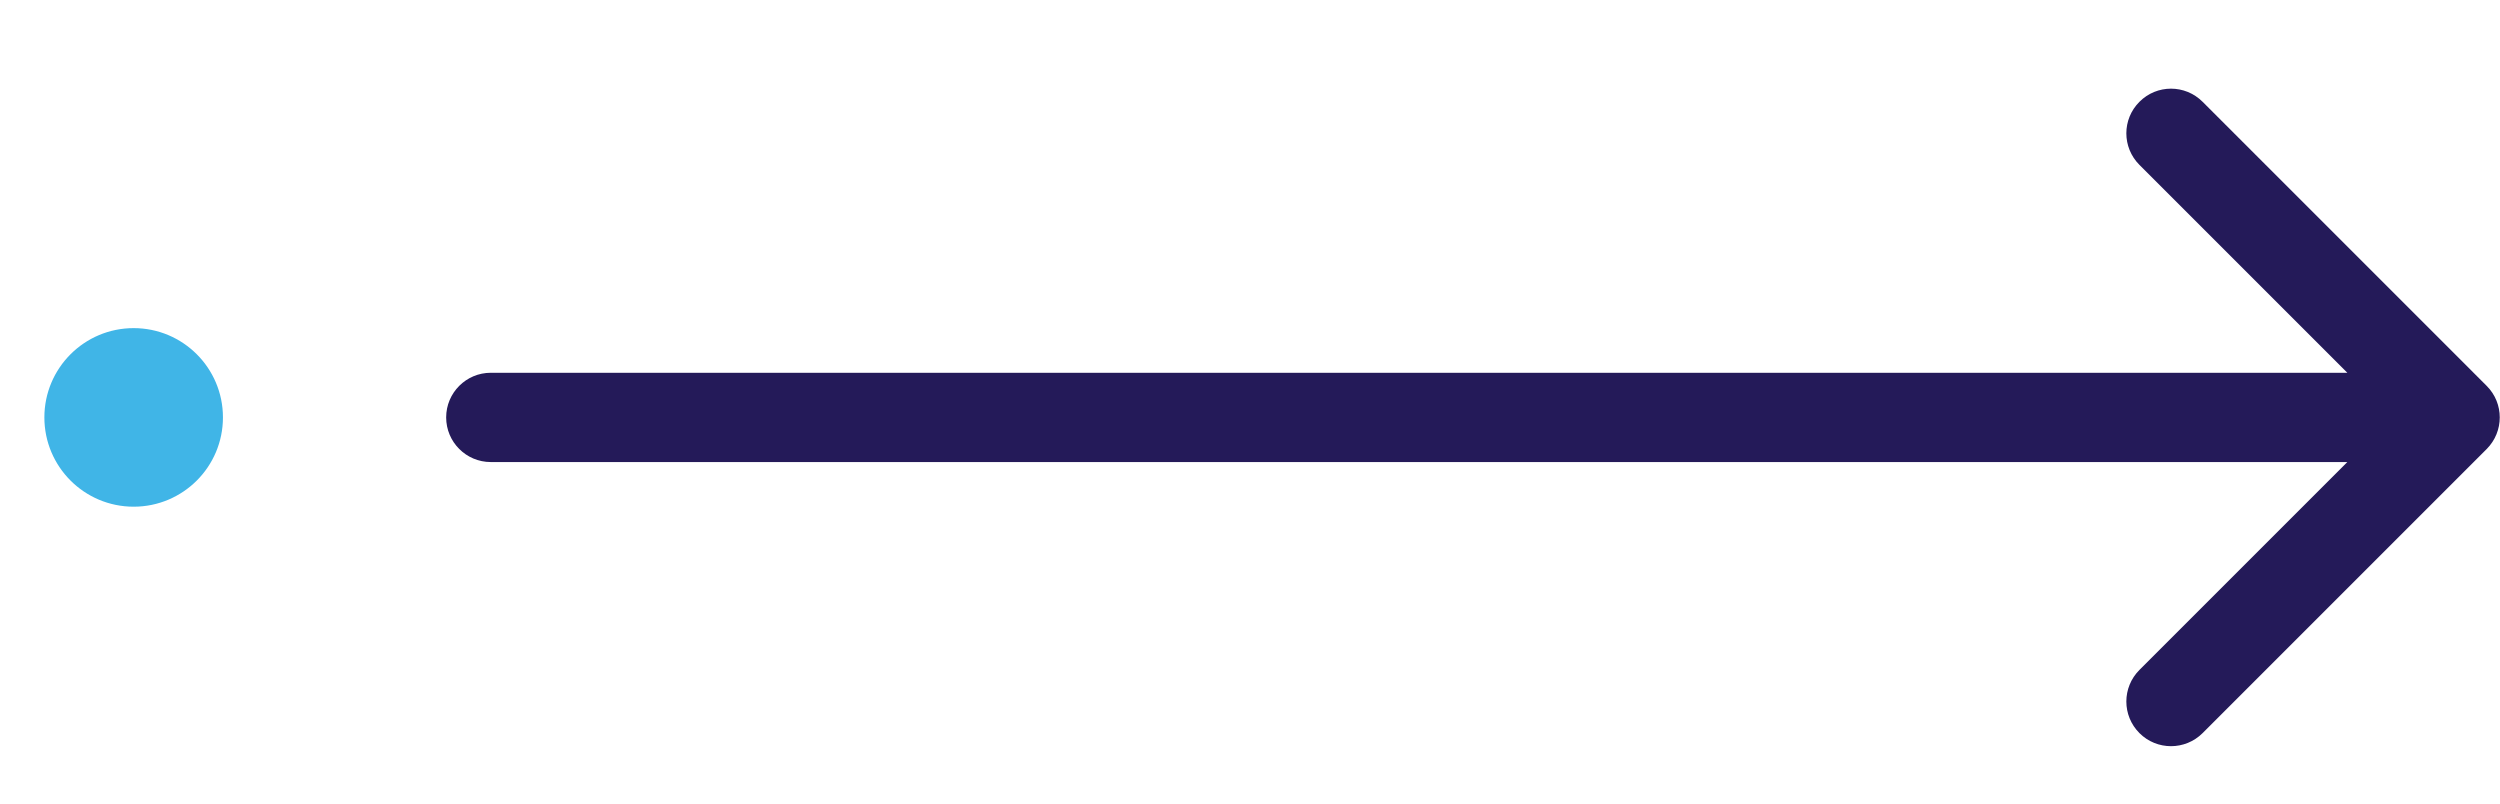 <svg width="28" height="9" viewBox="0 0 28 9" fill="none" xmlns="http://www.w3.org/2000/svg">
<path d="M5.497 4.175C5.221 4.175 4.997 4.399 4.997 4.675C4.997 4.951 5.221 5.175 5.497 5.175L5.497 4.175ZM27.851 5.029C28.046 4.833 28.046 4.517 27.851 4.322L24.669 1.14C24.473 0.944 24.157 0.944 23.962 1.14C23.766 1.335 23.766 1.651 23.962 1.847L26.79 4.675L23.962 7.503C23.766 7.699 23.766 8.015 23.962 8.211C24.157 8.406 24.473 8.406 24.669 8.211L27.851 5.029ZM5.497 5.175L27.497 5.175L27.497 4.175L5.497 4.175L5.497 5.175Z" fill="#241A59"/>
<circle cx="1.497" cy="4.675" r="1" transform="rotate(90 1.497 4.675)" fill="#40B5E7"/>
</svg>
